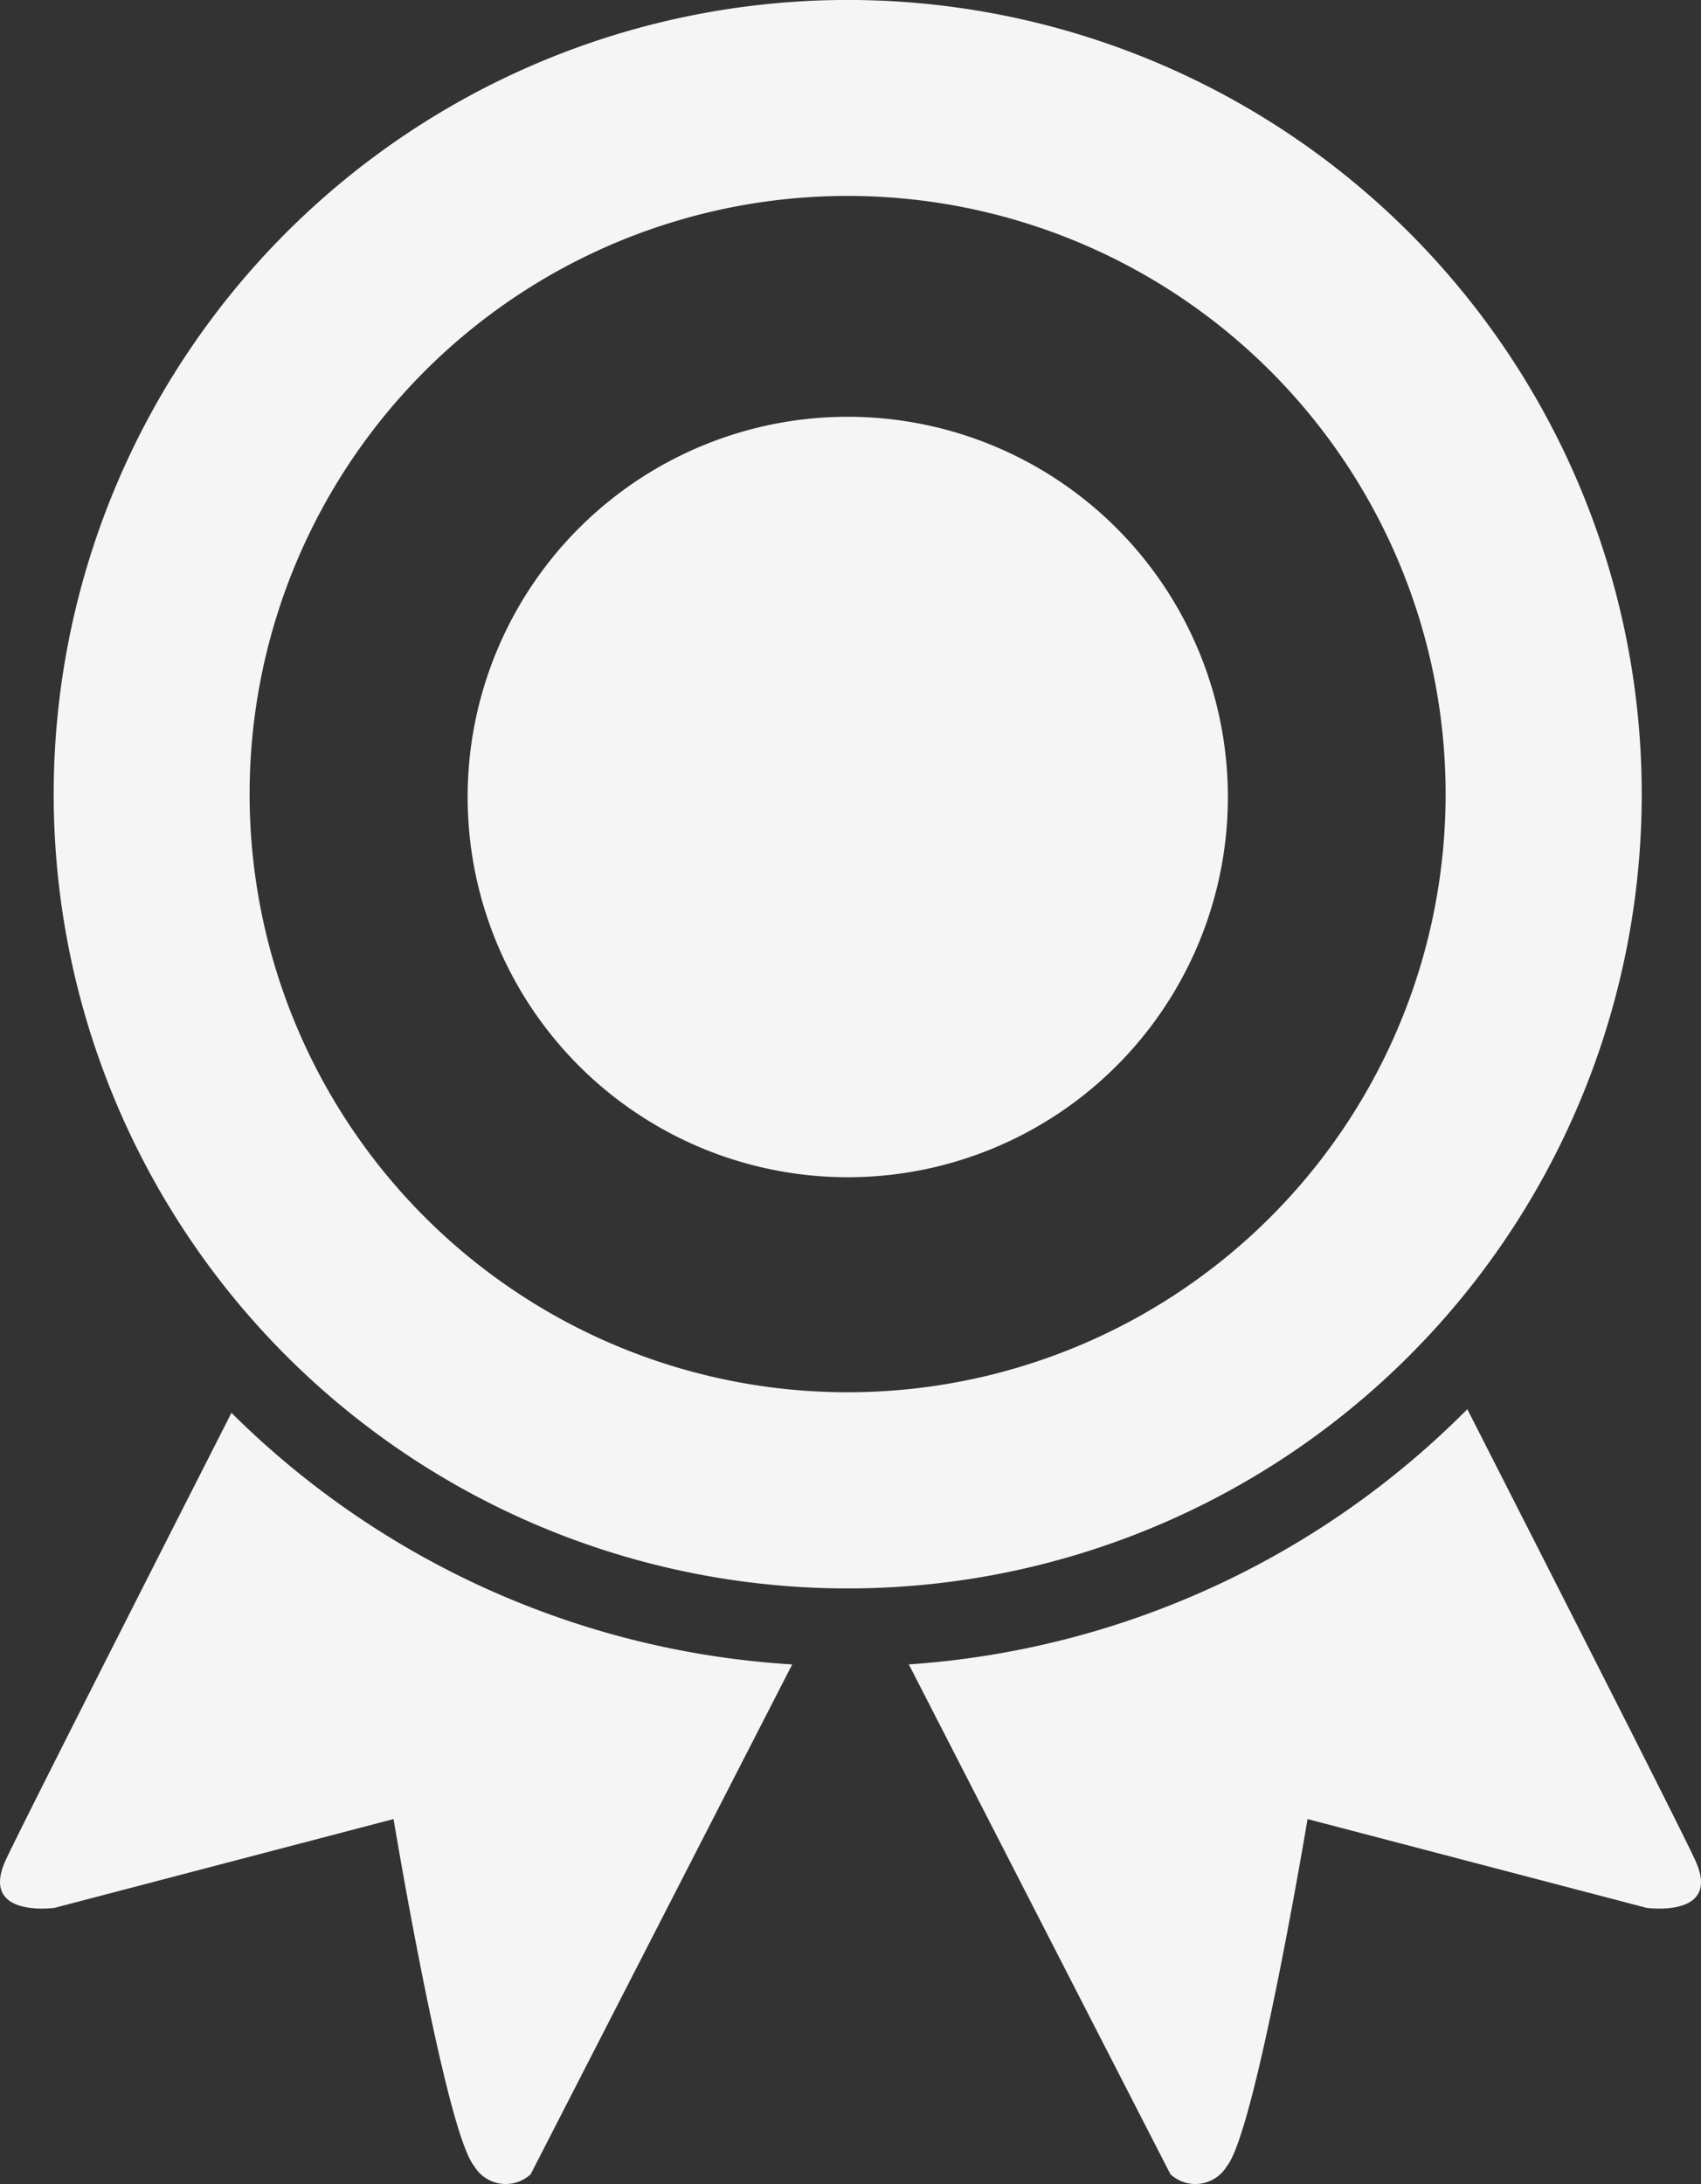 <svg xmlns="http://www.w3.org/2000/svg" width="50.307" height="64.574" viewBox="0 0 50.307 64.574">
  <rect x="0" y="0" width="50.307" height="64.574" fill="#333333" stroke="none"/>
  <path id="icon_curacao" d="M688.441,646.483l-10.024-2.625s-1.538,9.229-2.386,10.262a1.086,1.086,0,0,1-1.67.239l-7.737-15.074a25.725,25.725,0,0,0,16.518-7.545c2.505,4.922,6.2,12.177,6.731,13.315C690.693,646.8,688.441,646.483,688.441,646.483Zm-23.627-9.444A23.483,23.483,0,1,1,688.3,613.556a23.482,23.482,0,0,1-23.483,23.483Zm0-41.172A17.686,17.686,0,1,0,682.5,613.552a17.686,17.686,0,0,0-17.685-17.685Zm0,29.014a11.242,11.242,0,1,1,.009,0Zm-1.641,14.41-7.732,15.068a1.086,1.086,0,0,1-1.67-.239c-.85-1.026-2.386-10.262-2.386-10.262l-10.023,2.625s-2.256.314-1.436-1.436c.531-1.128,4.166-8.281,6.665-13.2a25.724,25.724,0,0,0,16.589,7.439Z" transform="translate(-639.746 -590.074)" fill="#f5f5f5" fill-rule="evenodd"/>
</svg>
